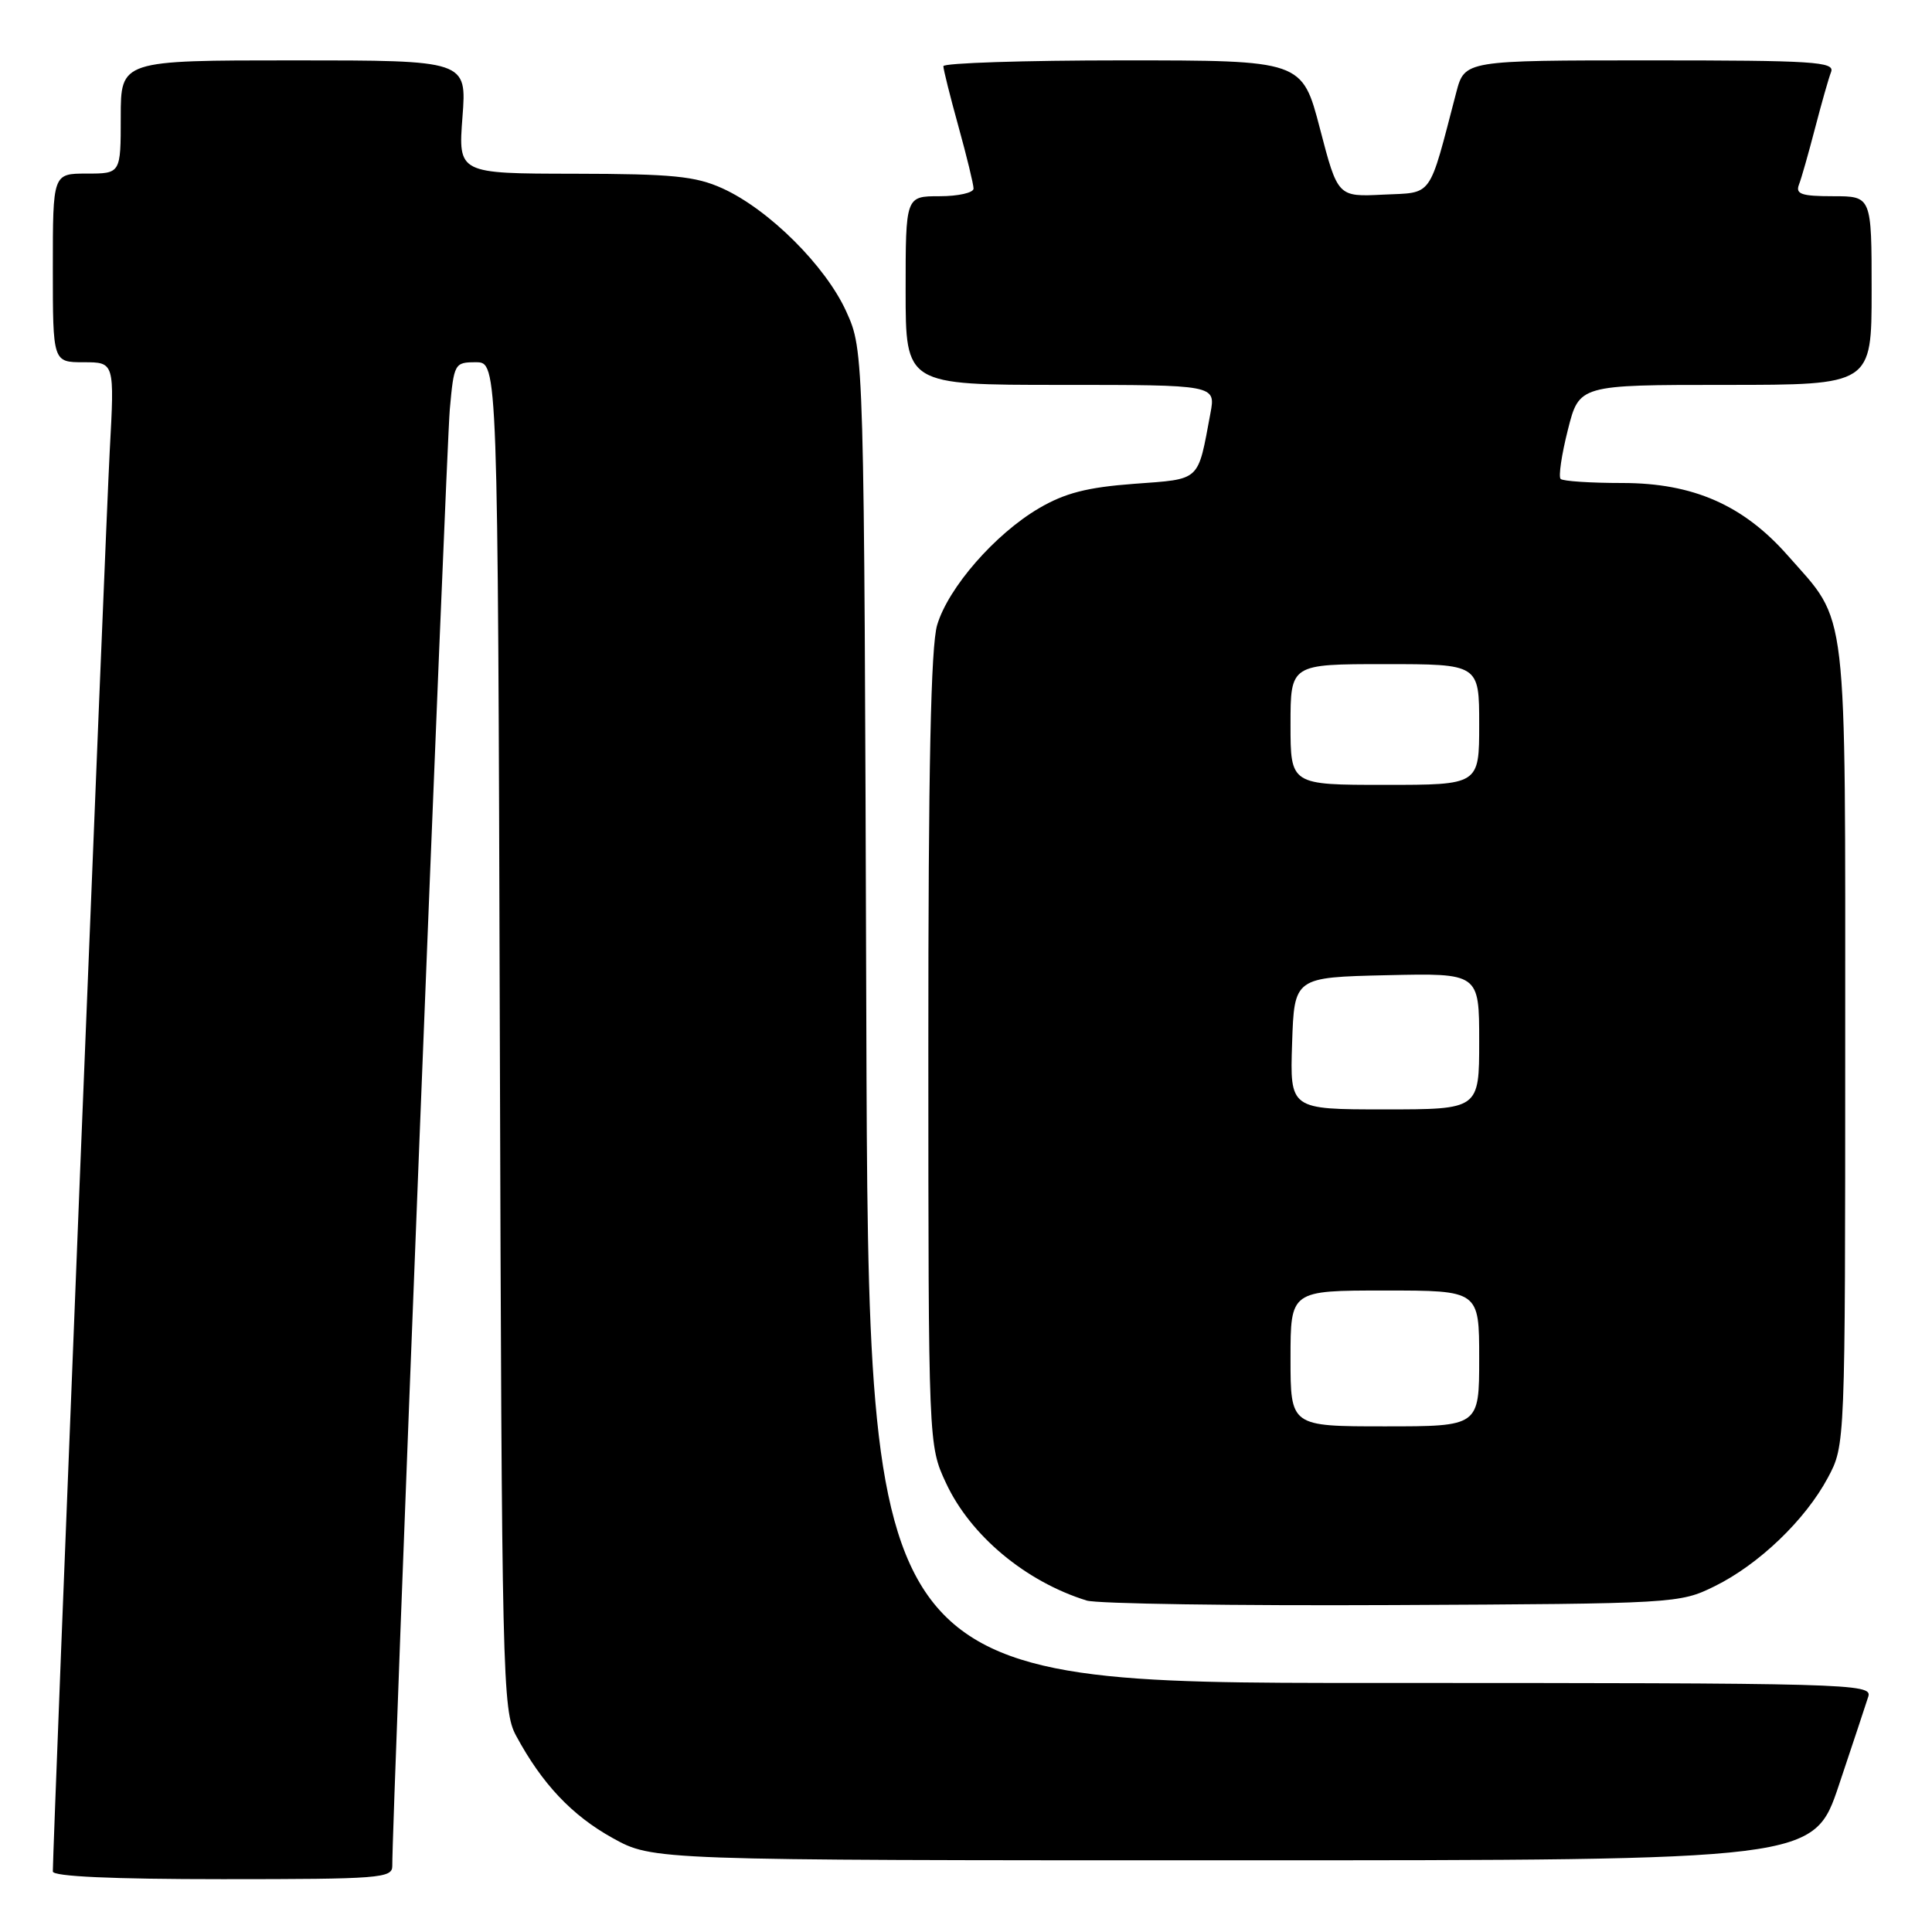 <?xml version="1.0" encoding="UTF-8" standalone="no"?>
<!DOCTYPE svg PUBLIC "-//W3C//DTD SVG 1.1//EN" "http://www.w3.org/Graphics/SVG/1.1/DTD/svg11.dtd" >
<svg xmlns="http://www.w3.org/2000/svg" xmlns:xlink="http://www.w3.org/1999/xlink" version="1.1" viewBox="0 0 256 256">
 <g >
 <path fill="currentColor"
d=" M 51.98 247.25 C 51.91 242.26 59.13 59.57 59.60 54.25 C 60.15 48.15 60.23 48.00 63.06 48.00 C 65.96 48.00 65.96 48.00 66.23 137.25 C 66.49 222.53 66.58 226.66 68.39 230.00 C 71.82 236.36 75.78 240.56 81.18 243.55 C 86.50 246.50 86.50 246.50 163.41 246.50 C 240.32 246.50 240.32 246.50 243.66 236.55 C 245.49 231.08 247.25 225.79 247.56 224.80 C 248.11 223.08 245.21 223.00 181.60 223.00 C 115.07 223.00 115.07 223.00 114.79 134.75 C 114.50 46.50 114.50 46.50 112.14 41.29 C 109.41 35.25 101.88 27.75 95.73 24.96 C 92.15 23.34 89.12 23.04 76.11 23.02 C 60.71 23.00 60.71 23.00 61.28 15.50 C 61.85 8.00 61.85 8.00 38.92 8.00 C 16.00 8.00 16.00 8.00 16.00 15.50 C 16.00 23.00 16.00 23.00 11.50 23.00 C 7.00 23.00 7.00 23.00 7.00 35.50 C 7.00 48.00 7.00 48.00 11.09 48.00 C 15.18 48.00 15.18 48.00 14.54 59.75 C 14.02 69.37 7.00 244.56 7.00 247.98 C 7.00 248.64 14.84 249.00 29.50 249.00 C 50.27 249.00 52.00 248.87 51.98 247.25 Z  M 227.19 210.19 C 233.06 207.30 239.22 201.39 242.21 195.79 C 244.50 191.50 244.50 191.50 244.50 138.50 C 244.50 79.03 244.94 82.75 236.89 73.61 C 231.00 66.92 224.34 64.00 214.97 64.00 C 210.77 64.00 207.09 63.76 206.79 63.46 C 206.49 63.16 206.92 60.23 207.75 56.96 C 209.25 51.00 209.25 51.00 228.62 51.00 C 248.00 51.00 248.00 51.00 248.00 38.50 C 248.00 26.00 248.00 26.00 242.89 26.00 C 238.72 26.00 237.89 25.72 238.37 24.47 C 238.70 23.63 239.65 20.26 240.50 17.00 C 241.35 13.74 242.30 10.37 242.63 9.53 C 243.14 8.18 240.30 8.00 218.65 8.00 C 194.08 8.00 194.08 8.00 192.96 12.25 C 189.24 26.48 189.96 25.47 183.28 25.79 C 177.26 26.09 177.26 26.09 174.90 17.04 C 172.54 8.00 172.54 8.00 148.77 8.00 C 135.70 8.00 125.00 8.35 125.00 8.77 C 125.00 9.19 125.90 12.79 127.00 16.76 C 128.10 20.73 129.00 24.43 129.00 24.99 C 129.00 25.54 126.97 26.00 124.50 26.00 C 120.00 26.00 120.00 26.00 120.00 38.50 C 120.00 51.00 120.00 51.00 140.55 51.00 C 161.09 51.00 161.09 51.00 160.39 54.75 C 158.67 63.93 159.21 63.44 150.26 64.11 C 144.07 64.57 141.11 65.33 137.68 67.34 C 131.86 70.75 125.66 77.85 124.18 82.81 C 123.34 85.60 123.00 101.83 123.01 139.12 C 123.02 191.50 123.02 191.50 125.35 196.51 C 128.59 203.47 135.88 209.56 143.99 212.08 C 145.37 212.51 163.60 212.78 184.50 212.68 C 222.01 212.50 222.56 212.47 227.19 210.19 Z  M 171.00 180.00 C 171.00 171.00 171.00 171.00 183.50 171.00 C 196.00 171.00 196.00 171.00 196.00 180.00 C 196.00 189.00 196.00 189.00 183.50 189.00 C 171.00 189.00 171.00 189.00 171.00 180.00 Z  M 171.21 138.25 C 171.50 129.50 171.50 129.50 183.75 129.22 C 196.00 128.94 196.00 128.94 196.00 137.97 C 196.00 147.00 196.00 147.00 183.46 147.00 C 170.92 147.00 170.92 147.00 171.21 138.25 Z  M 171.00 96.00 C 171.00 88.00 171.00 88.00 183.50 88.00 C 196.00 88.00 196.00 88.00 196.00 96.00 C 196.00 104.00 196.00 104.00 183.50 104.00 C 171.00 104.00 171.00 104.00 171.00 96.00 Z "/>
</g>
</svg>
